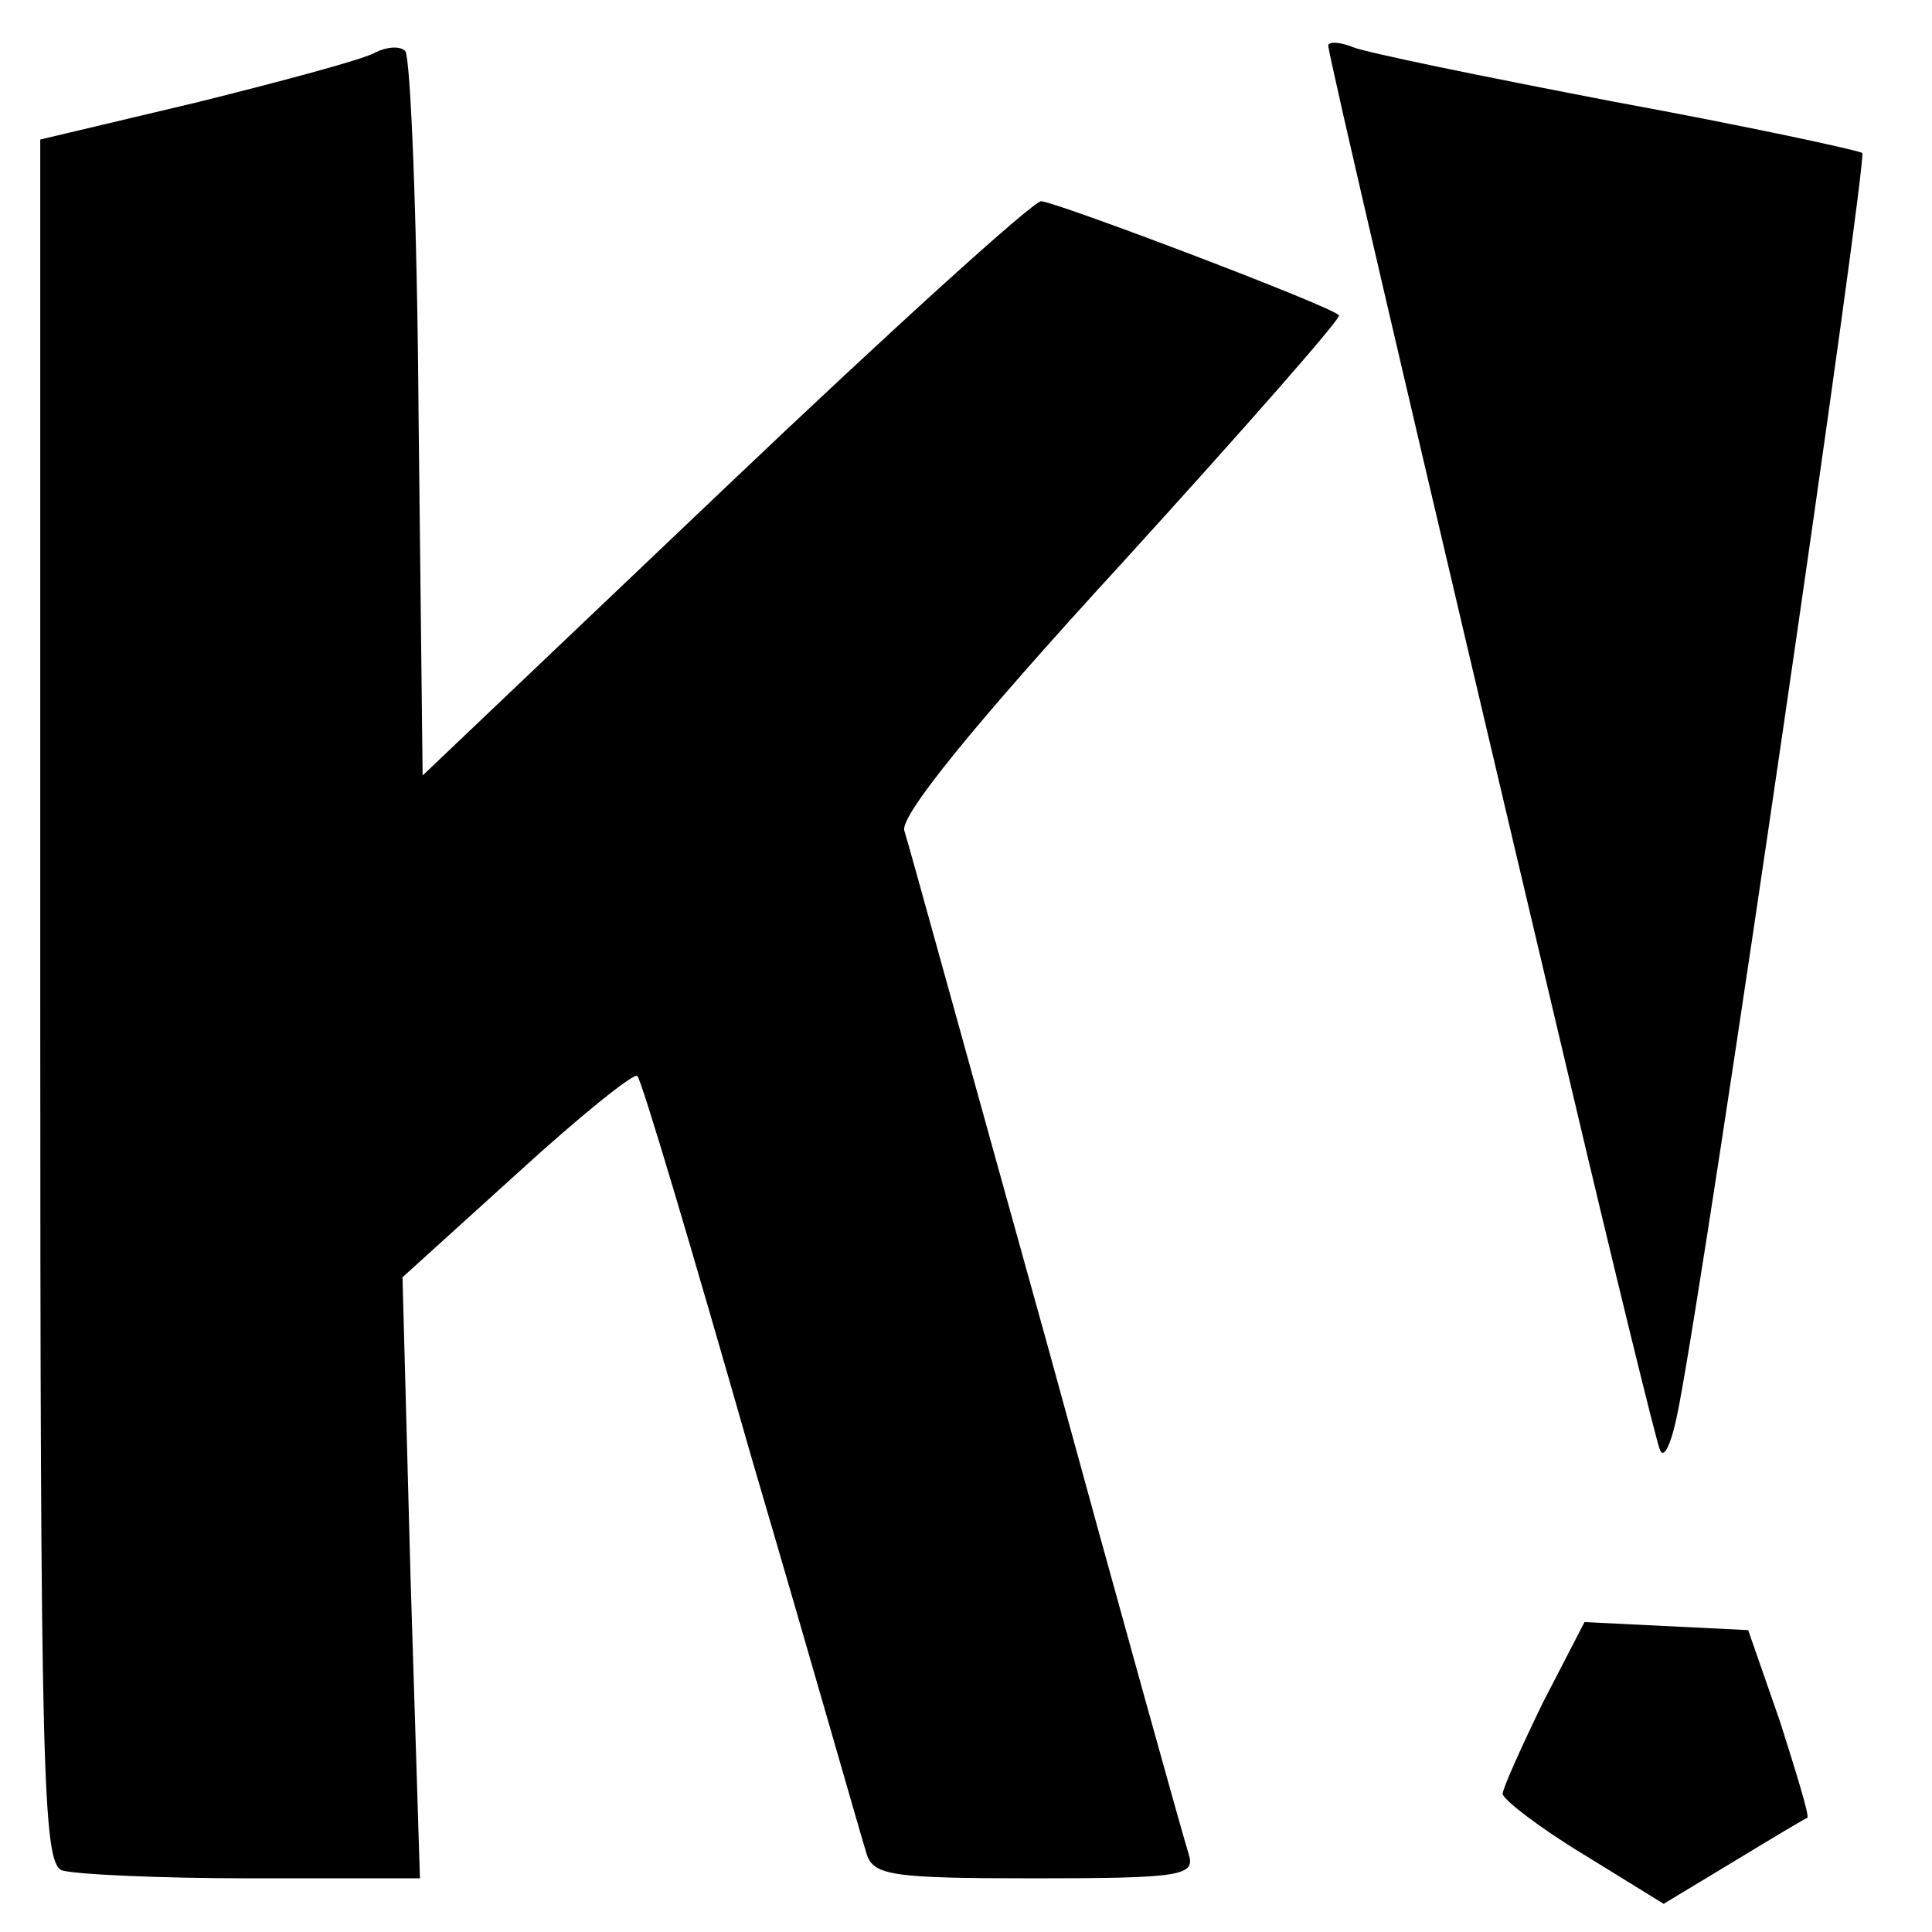 <?xml version="1.0" standalone="no"?>
<!DOCTYPE svg PUBLIC "-//W3C//DTD SVG 20010904//EN"
 "http://www.w3.org/TR/2001/REC-SVG-20010904/DTD/svg10.dtd">
<svg version="1.0" xmlns="http://www.w3.org/2000/svg"
 width="144pt" height="144pt" viewBox="0 0 144 144"
 preserveAspectRatio="xMidYMid meet">

<g transform="translate(0,144) scale(0.1,-0.1)"
fill="#000000" stroke="none">
<path d="M280 1401 c-8 -5 -68 -21 -132 -37 l-118 -28 0 -642 c0 -576 2 -642
16 -648 9 -3 72 -6 141 -6 l126 0 -7 224 -6 224 85 77 c47 43 88 76 90 73 3
-2 41 -130 85 -284 45 -153 83 -287 86 -296 5 -16 20 -18 125 -18 110 0 120 2
115 18 -3 9 -51 181 -106 382 -56 201 -103 372 -106 381 -3 11 51 78 162 199
91 100 164 183 162 185 -6 7 -212 85 -222 85 -6 0 -112 -96 -236 -214 l-225
-214 -3 266 c-1 147 -6 270 -10 274 -4 4 -14 3 -22 -1z"/>
<path d="M990 1406 c0 -6 58 -256 181 -776 33 -140 63 -262 66 -270 3 -9 9 4
14 30 23 119 141 931 137 936 -3 2 -86 20 -184 38 -99 19 -187 37 -196 41 -10
4 -18 4 -18 1z"/>
<path d="M1150 171 c-16 -33 -30 -64 -30 -68 0 -4 27 -25 60 -45 l60 -37 53
32 c28 17 53 32 54 32 2 1 -8 33 -20 71 l-24 69 -61 3 -61 3 -31 -60z"/>
</g>
</svg>

